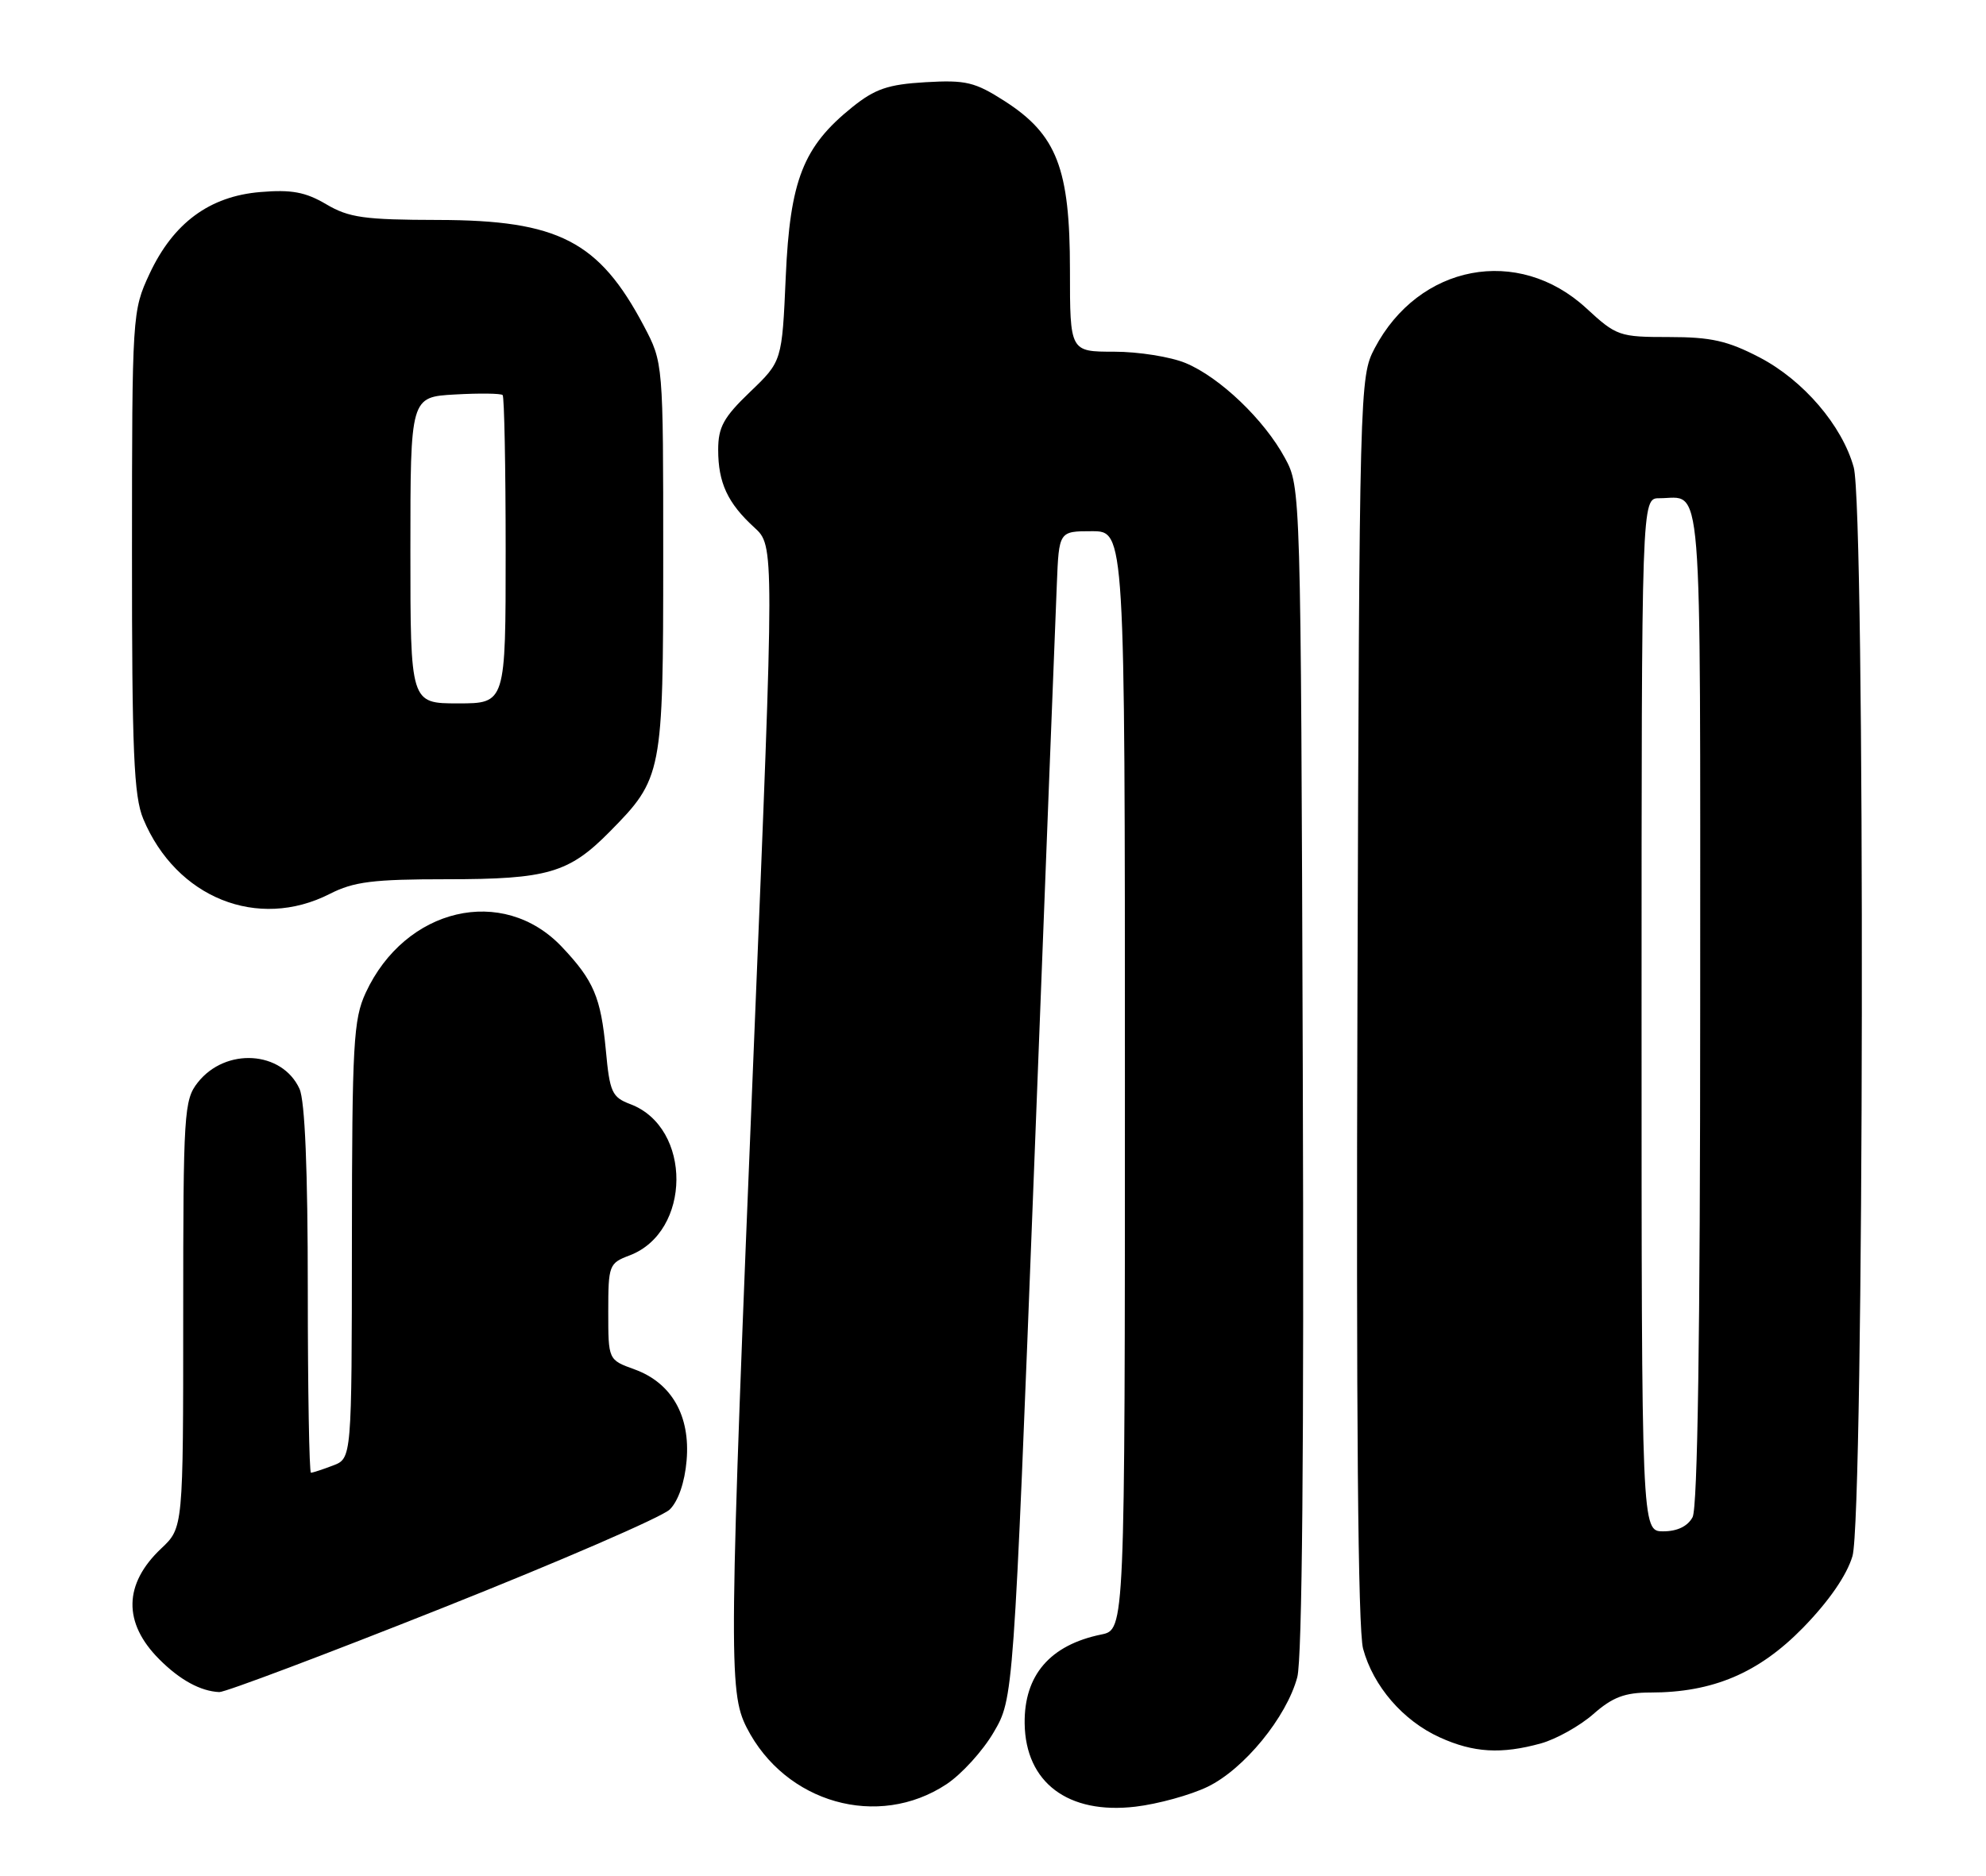 <?xml version="1.0" encoding="UTF-8" standalone="no"?>
<!DOCTYPE svg PUBLIC "-//W3C//DTD SVG 1.1//EN" "http://www.w3.org/Graphics/SVG/1.1/DTD/svg11.dtd" >
<svg xmlns="http://www.w3.org/2000/svg" xmlns:xlink="http://www.w3.org/1999/xlink" version="1.1" viewBox="0 0 271 256">
 <g >
 <path fill="currentColor"
d=" M 129.16 243.51 C 131.21 242.15 134.11 238.97 135.59 236.43 C 138.30 231.81 138.30 231.81 141.11 159.40 C 142.65 119.57 144.04 83.72 144.21 79.74 C 144.50 72.50 144.50 72.50 149.00 72.50 C 153.50 72.50 153.50 72.50 153.50 147.46 C 153.50 222.42 153.50 222.42 150.28 223.08 C 143.28 224.51 139.73 228.64 139.82 235.23 C 139.93 243.29 145.75 247.66 154.93 246.58 C 157.99 246.22 162.43 245.00 164.79 243.86 C 169.76 241.45 175.55 234.38 177.02 228.91 C 177.69 226.43 177.95 197.60 177.77 145.81 C 177.50 66.63 177.50 66.49 175.33 62.50 C 172.51 57.28 166.45 51.49 161.78 49.55 C 159.74 48.70 155.35 48.00 152.03 48.00 C 146.00 48.00 146.00 48.00 146.00 36.82 C 146.00 23.00 144.21 18.38 137.11 13.81 C 133.02 11.19 131.81 10.90 126.29 11.22 C 121.17 11.52 119.40 12.13 116.29 14.63 C 109.59 20.02 107.80 24.59 107.22 37.77 C 106.71 49.31 106.71 49.31 102.35 53.49 C 98.74 56.95 98.00 58.29 98.00 61.39 C 98.00 65.89 99.29 68.67 102.94 72.00 C 105.67 74.50 105.67 74.50 102.90 142.00 C 99.45 226.05 99.40 230.90 101.89 235.79 C 107.15 246.10 119.83 249.69 129.16 243.51 Z  M 210.28 237.94 C 212.35 237.36 215.56 235.57 217.41 233.95 C 220.04 231.63 221.72 231.00 225.20 231.00 C 233.73 231.00 239.99 228.34 246.03 222.16 C 249.55 218.55 252.00 215.01 252.78 212.38 C 254.37 207.02 254.54 69.47 252.95 63.78 C 251.37 58.08 246.09 51.91 240.12 48.79 C 235.74 46.51 233.49 46.00 227.75 46.00 C 220.96 46.00 220.58 45.87 216.45 42.06 C 207.15 33.49 193.60 36.07 187.57 47.55 C 185.53 51.44 185.50 52.74 185.23 136.31 C 185.05 193.16 185.30 222.41 186.00 225.02 C 187.38 230.13 191.45 234.85 196.46 237.12 C 201.07 239.22 204.87 239.44 210.28 237.94 Z  M 60.42 219.44 C 76.42 213.08 90.35 207.04 91.39 206.02 C 92.55 204.88 93.44 202.31 93.69 199.33 C 94.22 193.23 91.64 188.72 86.57 186.89 C 83.00 185.60 83.00 185.60 83.00 179.02 C 83.00 172.68 83.11 172.40 85.89 171.35 C 94.37 168.15 94.46 153.89 86.02 150.70 C 83.51 149.75 83.20 149.09 82.67 143.33 C 81.99 136.12 81.02 133.83 76.67 129.23 C 68.63 120.74 55.28 123.87 49.90 135.50 C 48.23 139.11 48.04 142.43 48.02 169.27 C 48.00 199.05 48.00 199.05 45.43 200.02 C 44.02 200.56 42.67 201.00 42.43 201.00 C 42.20 201.00 42.00 189.77 42.00 176.05 C 42.00 159.63 41.61 150.25 40.87 148.61 C 38.50 143.41 30.78 142.92 26.98 147.75 C 25.11 150.13 25.00 151.86 25.00 179.39 C 25.00 208.51 25.00 208.51 22.00 211.34 C 16.86 216.19 16.77 221.49 21.73 226.46 C 24.55 229.29 27.36 230.82 29.92 230.94 C 30.71 230.97 44.43 225.80 60.42 219.44 Z  M 45.00 122.00 C 48.28 120.33 50.89 120.00 60.99 120.00 C 74.72 120.00 77.63 119.15 83.18 113.53 C 90.38 106.24 90.50 105.64 90.50 76.00 C 90.50 49.50 90.50 49.50 87.86 44.49 C 81.74 32.91 76.20 30.05 59.81 30.02 C 49.71 30.00 47.62 29.71 44.52 27.88 C 41.69 26.21 39.78 25.85 35.53 26.21 C 28.59 26.78 23.64 30.44 20.40 37.38 C 18.05 42.44 18.02 42.85 18.01 75.28 C 18.00 102.62 18.26 108.68 19.55 111.77 C 24.05 122.54 35.17 127.01 45.00 122.00 Z  M 224.00 138.50 C 224.00 68.00 224.00 68.00 226.42 68.00 C 232.41 68.00 232.00 62.89 232.00 137.17 C 232.00 182.11 231.65 205.79 230.96 207.07 C 230.30 208.31 228.87 209.00 226.96 209.00 C 224.00 209.00 224.00 209.00 224.00 138.50 Z  M 56.00 75.09 C 56.00 54.18 56.00 54.18 62.09 53.84 C 65.43 53.65 68.36 53.69 68.59 53.92 C 68.81 54.15 69.00 63.71 69.00 75.17 C 69.00 96.00 69.00 96.00 62.50 96.00 C 56.00 96.00 56.00 96.00 56.00 75.09 Z "/>
</g>
</svg>